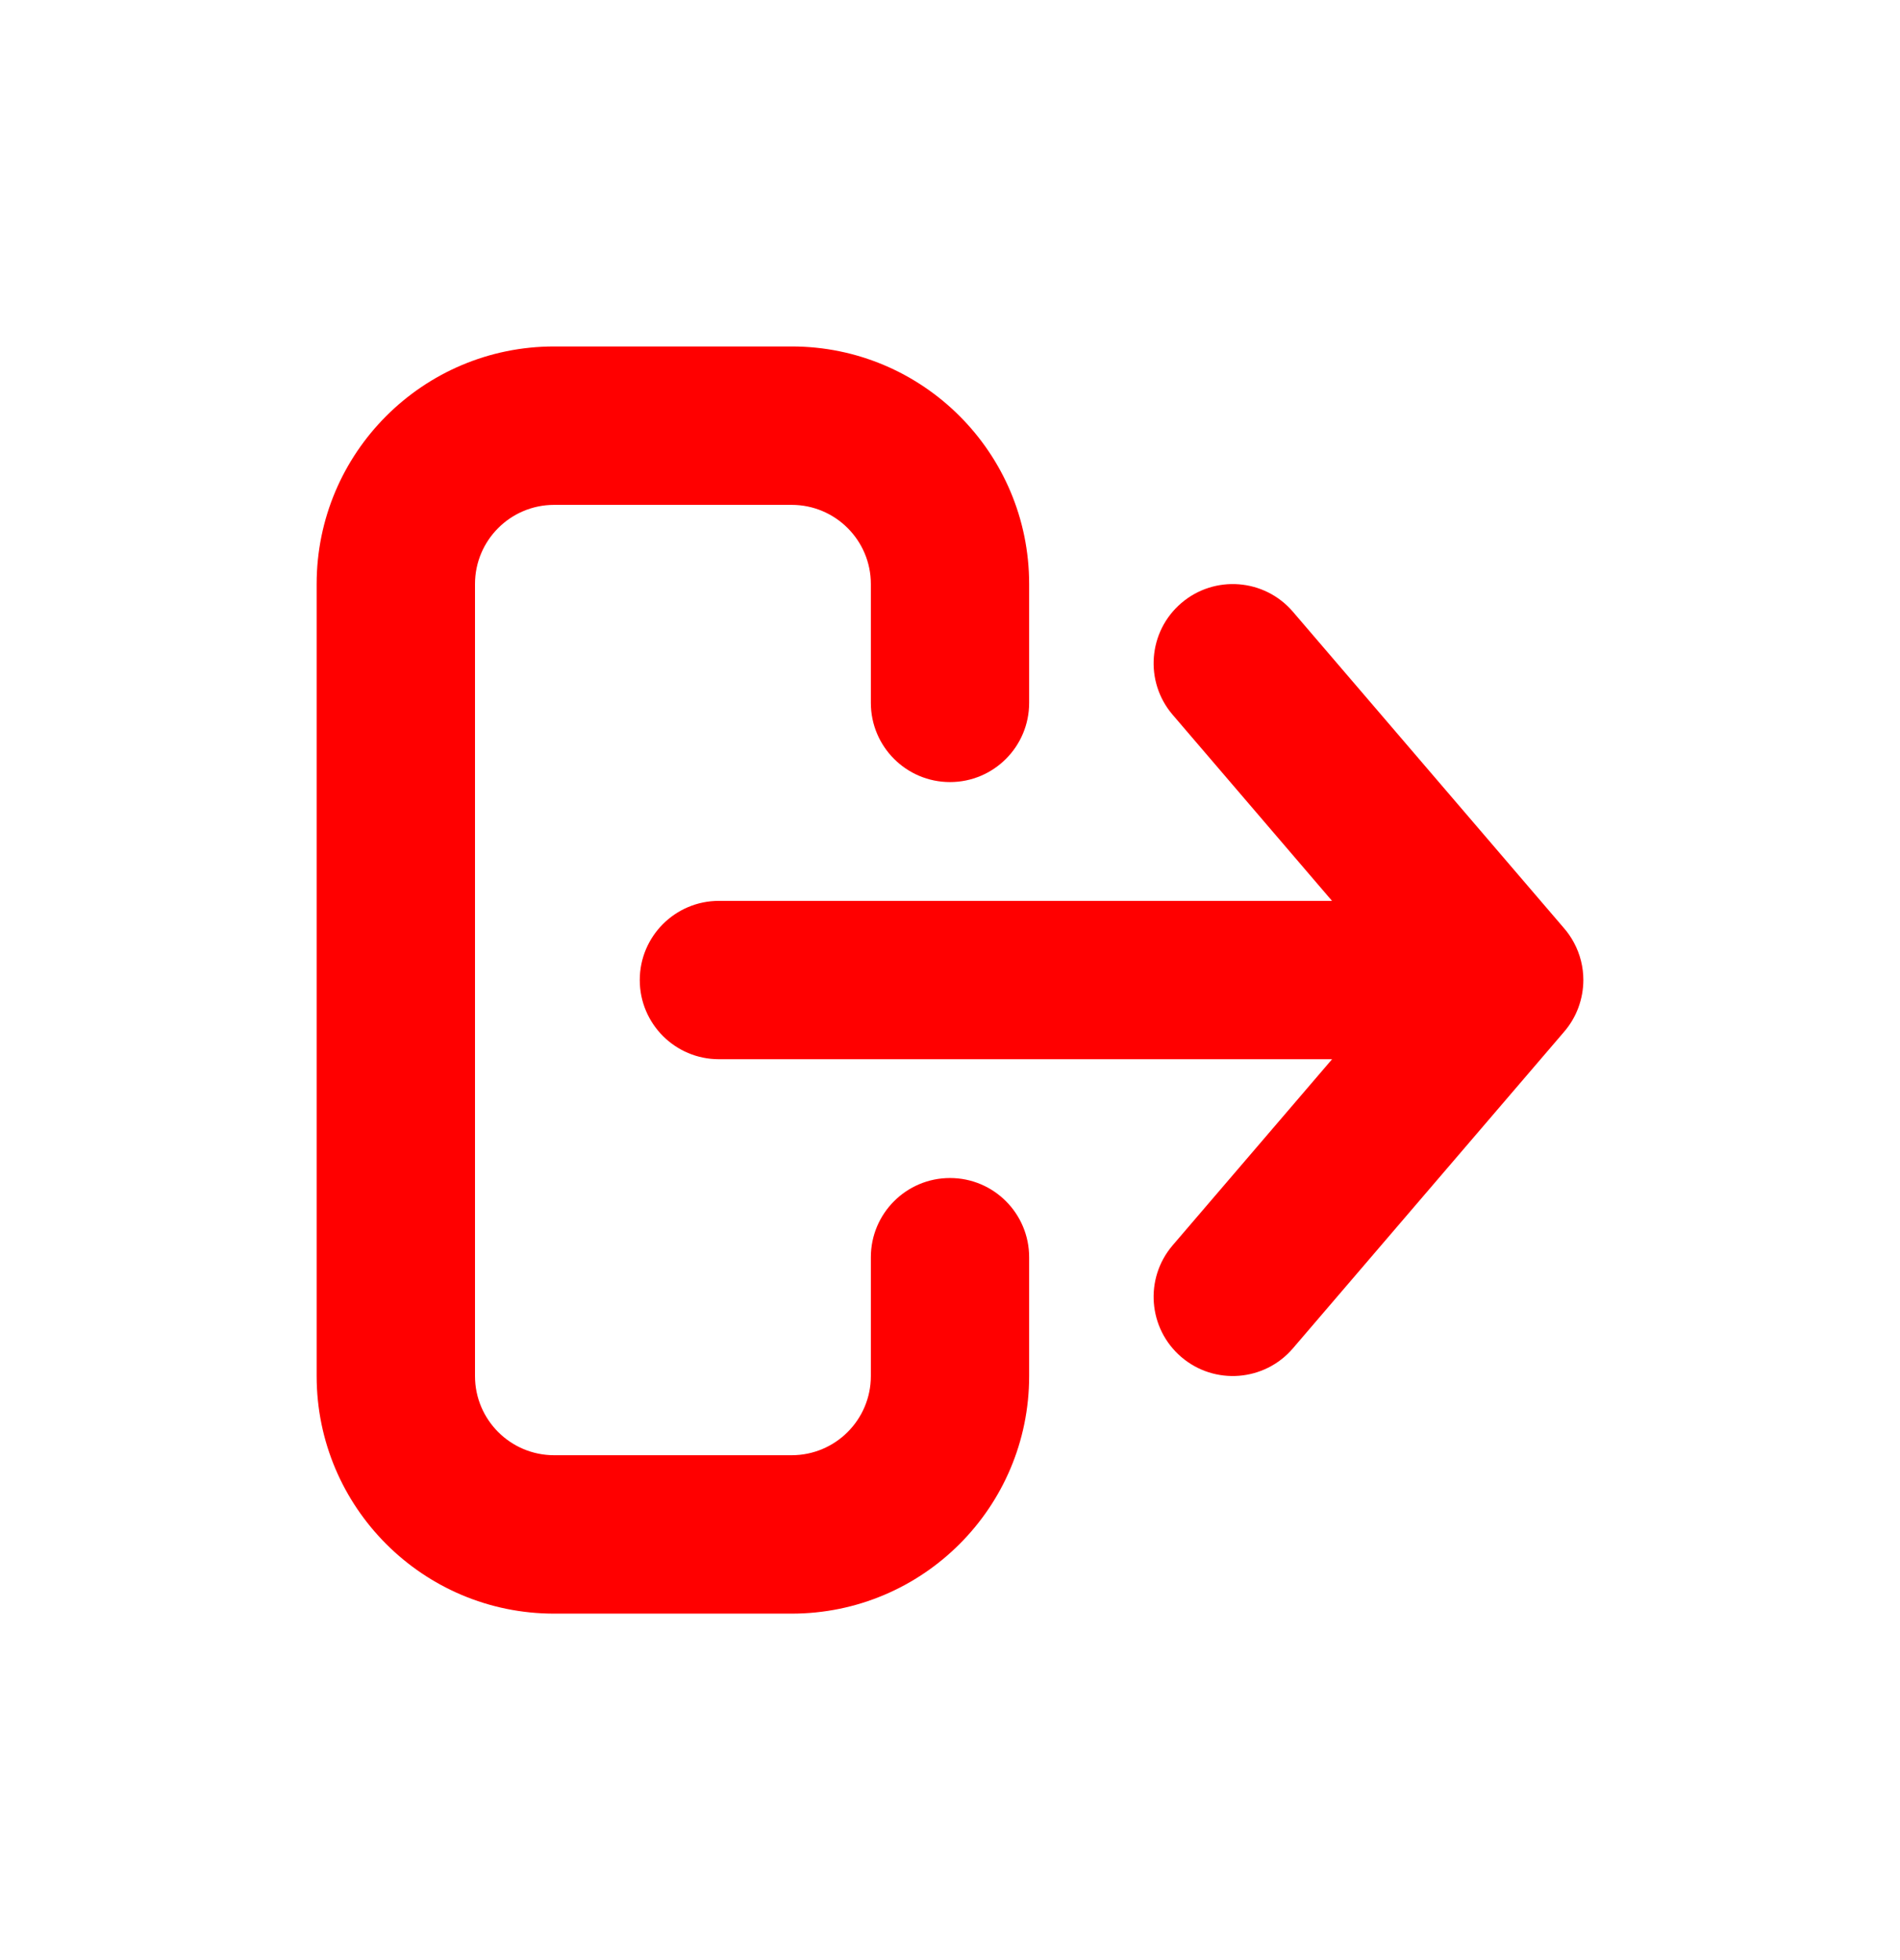 <svg width="32" height="33" viewBox="0 0 32 33" fill="none" xmlns="http://www.w3.org/2000/svg">
<path fill-rule="evenodd" clip-rule="evenodd" d="M21.775 22.701L26.337 17.378C26.555 17.129 26.666 16.815 26.667 16.5C26.667 16.284 26.615 16.068 26.509 15.871C26.462 15.783 26.405 15.699 26.337 15.622L21.775 10.299C21.296 9.74 20.454 9.675 19.895 10.154C19.336 10.633 19.271 11.475 19.75 12.034L22.434 15.167L12.108 15.167C11.372 15.167 10.775 15.764 10.775 16.5C10.775 17.236 11.372 17.833 12.108 17.833L22.435 17.833L19.75 20.966C19.271 21.525 19.336 22.367 19.895 22.846C20.454 23.325 21.296 23.26 21.775 22.701ZM13.333 8.5C14.07 8.5 14.667 9.097 14.667 9.833L14.667 11.833C14.667 12.57 15.264 13.167 16 13.167C16.736 13.167 17.333 12.57 17.333 11.833L17.333 9.833C17.333 7.624 15.542 5.833 13.333 5.833L9.333 5.833C7.124 5.833 5.333 7.624 5.333 9.833L5.333 23.167C5.333 25.376 7.124 27.167 9.333 27.167L13.333 27.167C15.542 27.167 17.333 25.376 17.333 23.167L17.333 21.167C17.333 20.43 16.736 19.833 16 19.833C15.264 19.833 14.667 20.43 14.667 21.167L14.667 23.167C14.667 23.903 14.07 24.5 13.333 24.5L9.333 24.5C8.597 24.5 8 23.903 8 23.167L8 9.833C8 9.097 8.597 8.5 9.333 8.5L13.333 8.5Z" fill="red"/>
</svg>

